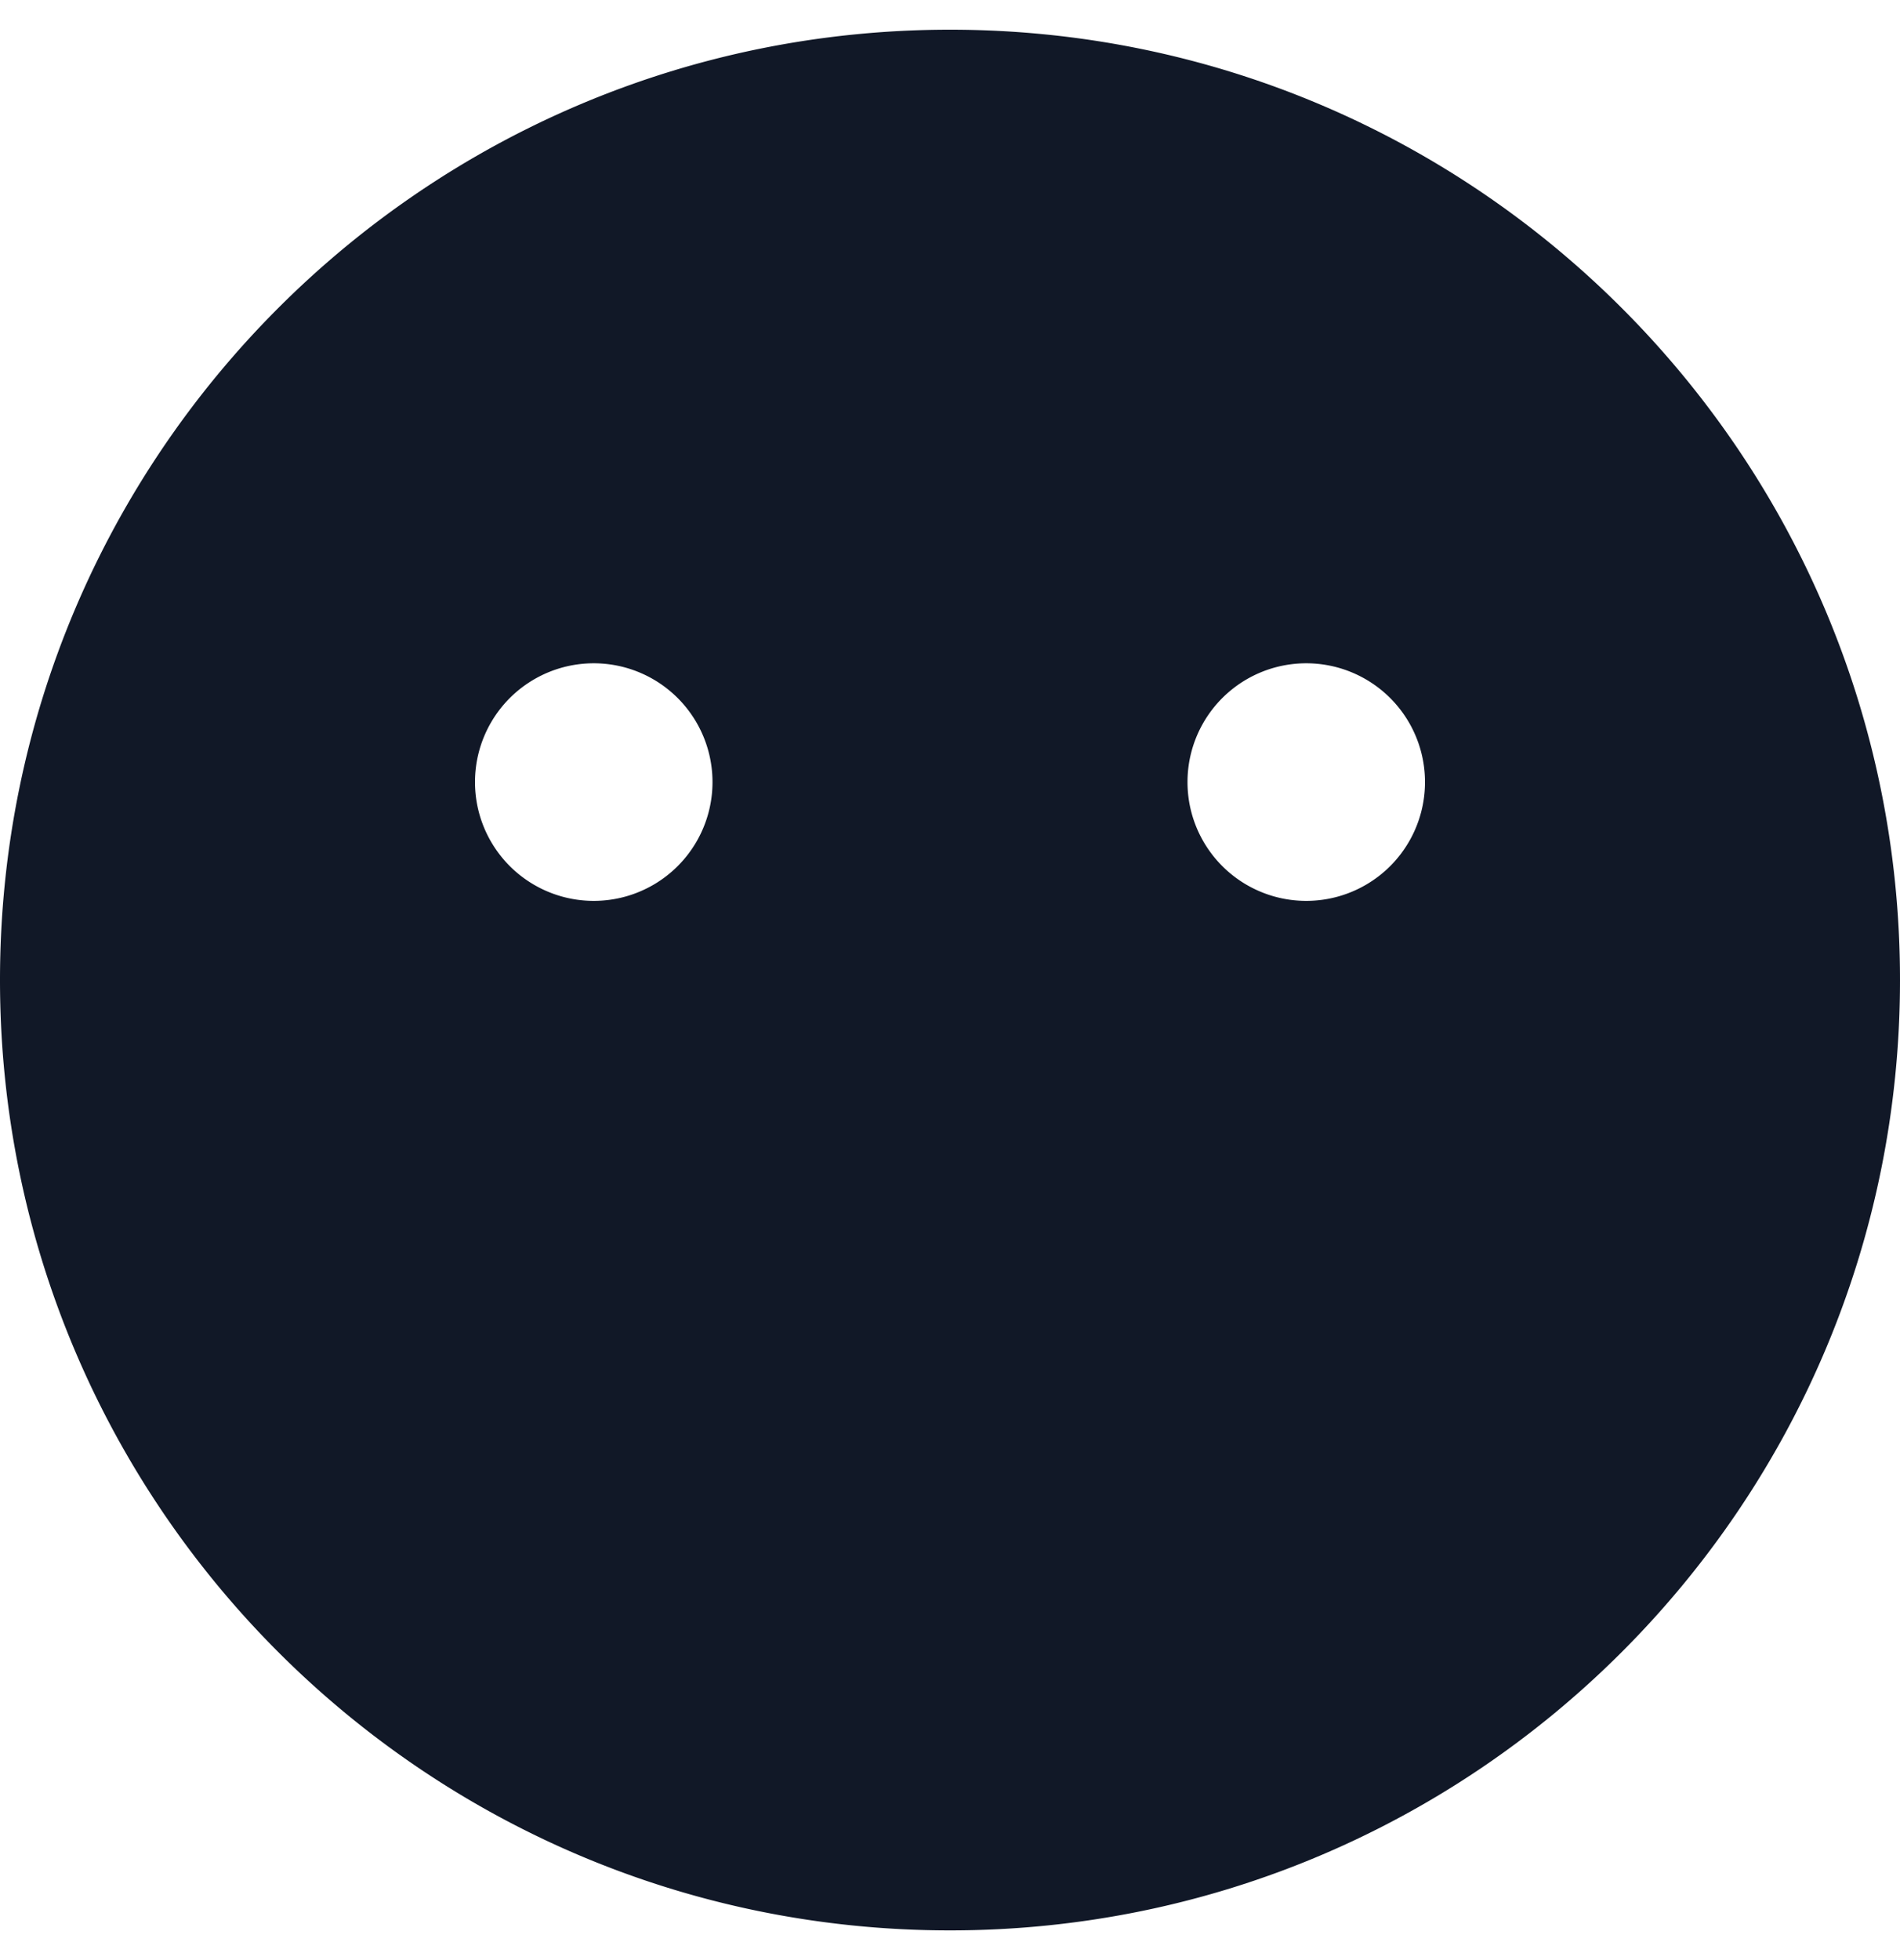 <svg xmlns="http://www.w3.org/2000/svg" width="32" height="33" fill="none" viewBox="0 0 32 33"><path fill="#111827" fill-rule="evenodd" d="M32 16.5c0 8.837-7.163 16-16 16s-16-7.163-16-16S7.163.5 16 .5s16 7.163 16 16m-22-1.333a2 2 0 1 0 0-4 2 2 0 0 0 0 4m12 0a2 2 0 1 0 0-4 2 2 0 0 0 0 4" clip-rule="evenodd"/></svg>